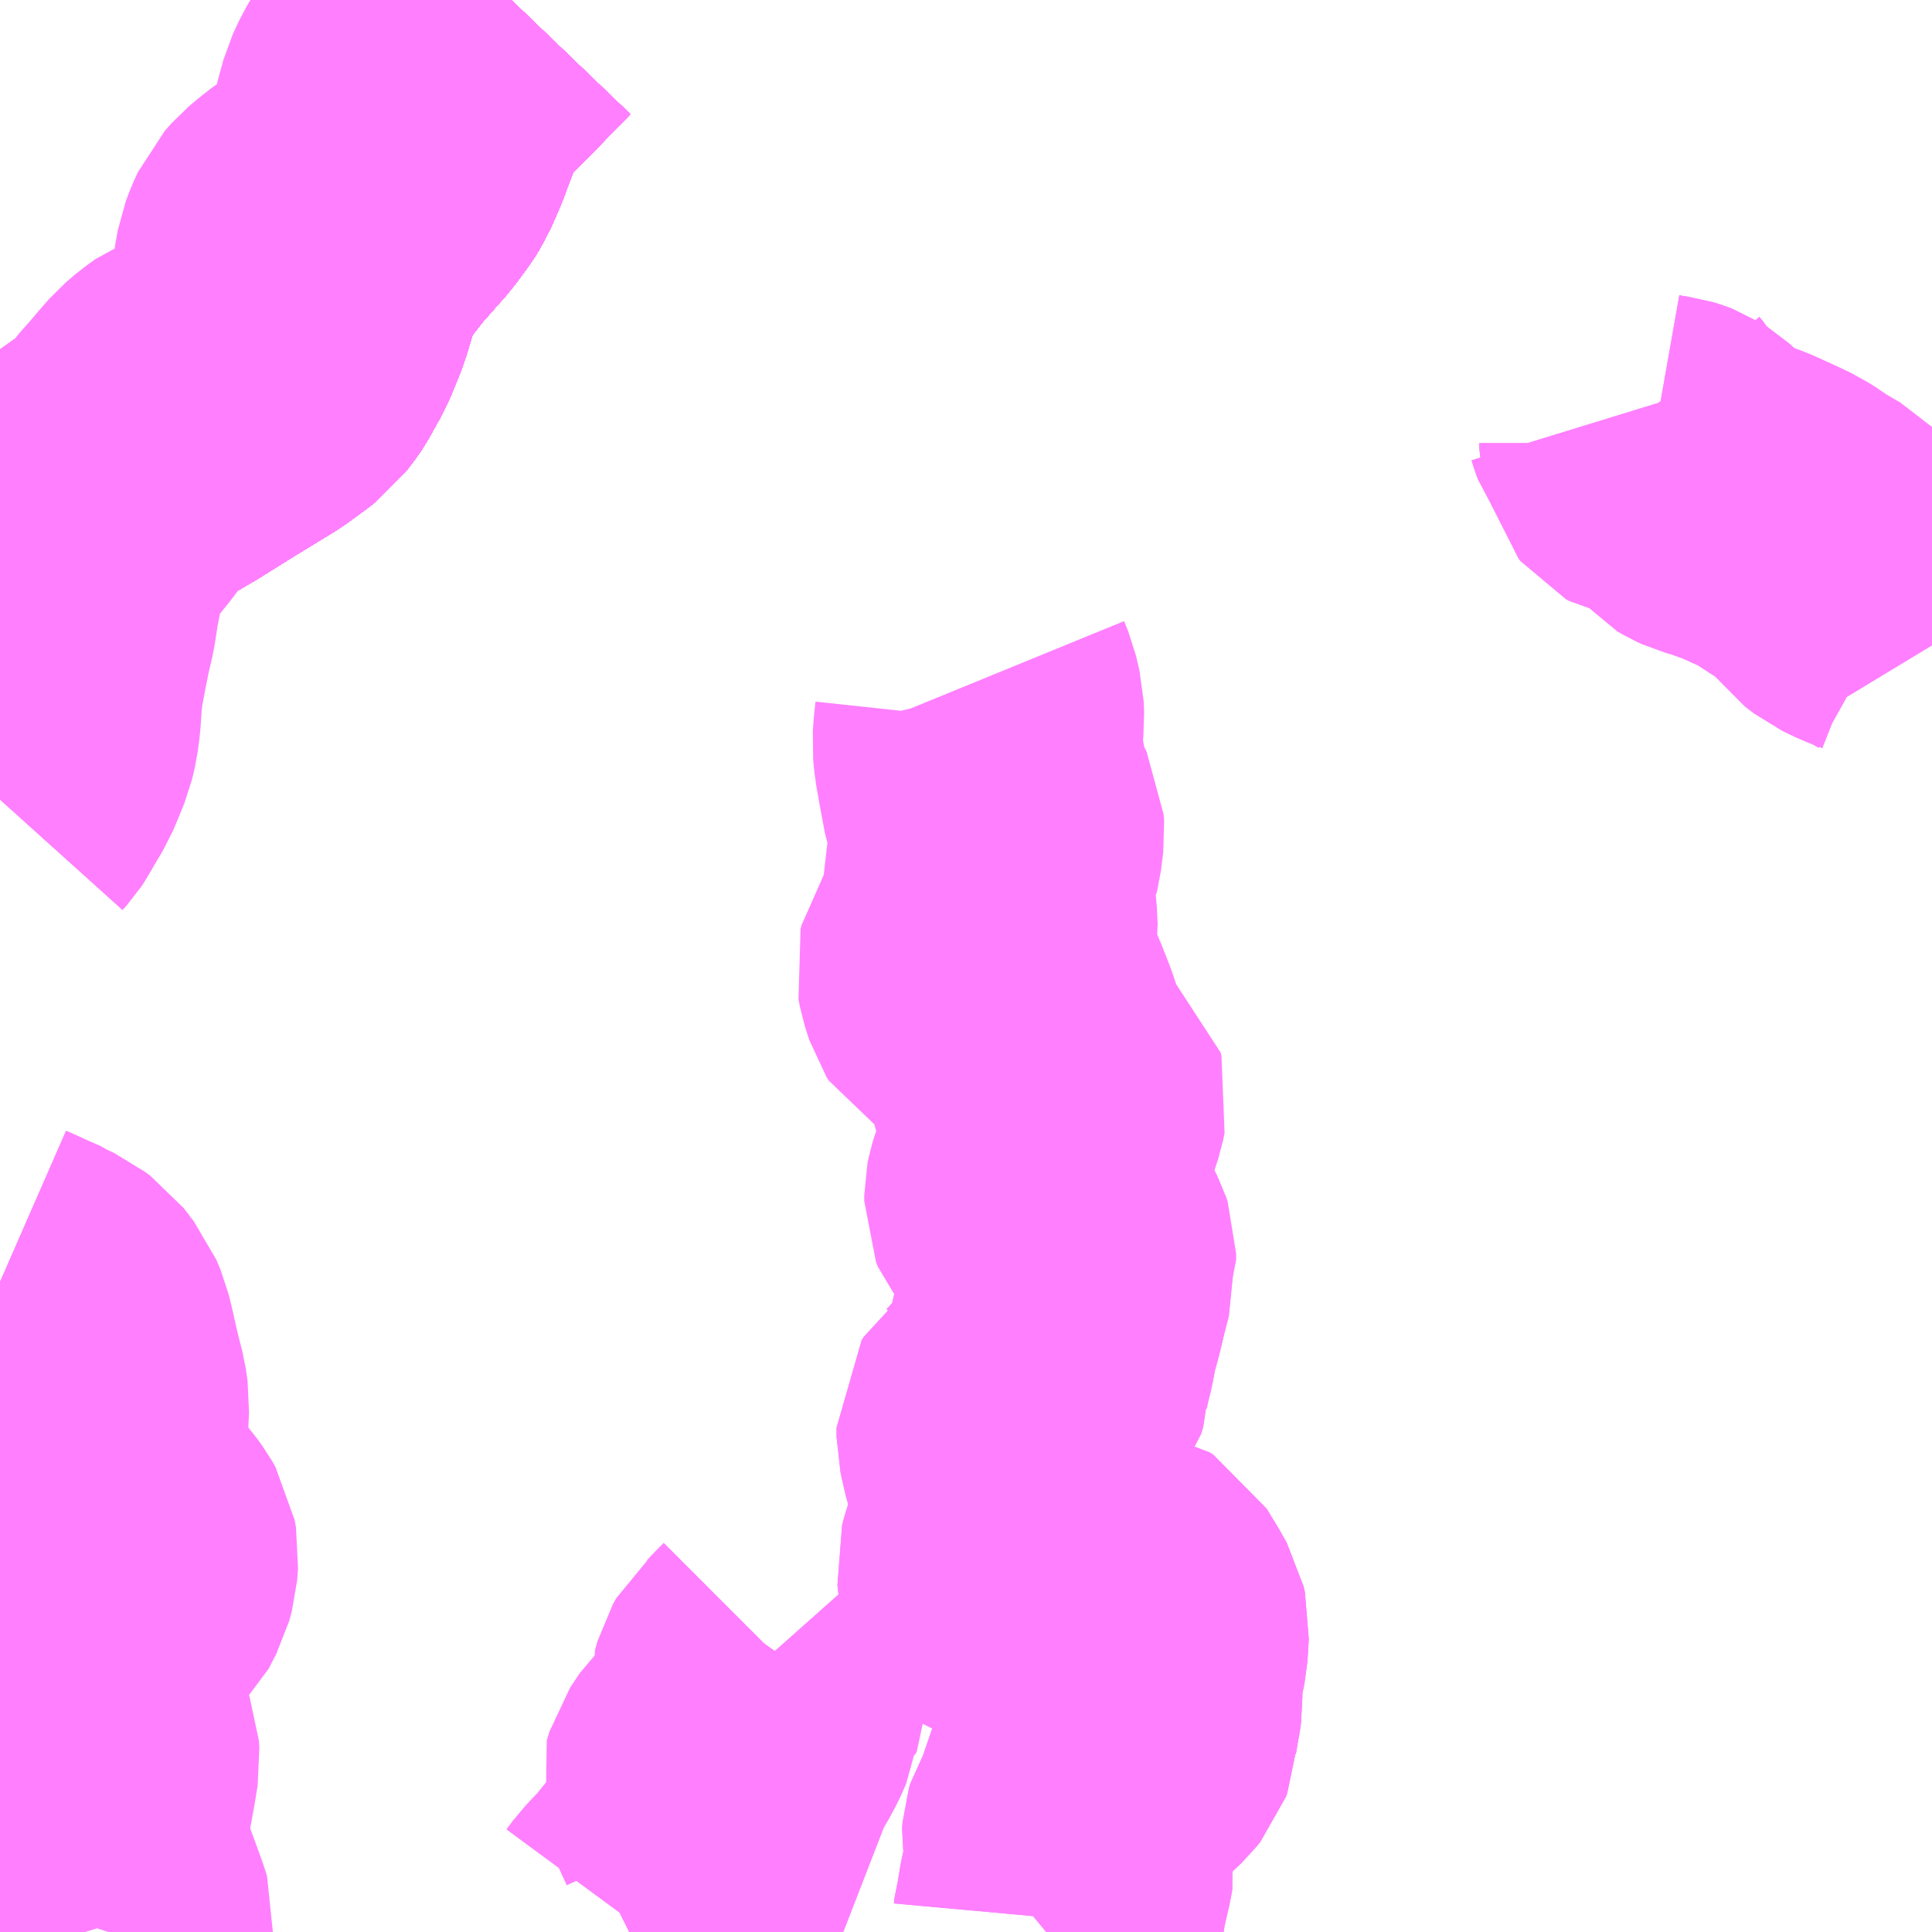 <?xml version="1.0" encoding="UTF-8"?>
<svg  xmlns="http://www.w3.org/2000/svg" xmlns:xlink="http://www.w3.org/1999/xlink" xmlns:go="http://purl.org/svgmap/profile" property="N07_001,N07_002,N07_003,N07_004,N07_005,N07_006,N07_007" viewBox="13122.07 -3414.551 4.395 4.395" go:dataArea="13122.0703125 -3414.55078125 4.39453125 4.39453125" >
<globalCoordinateSystem srsName="http://purl.org/crs/84" transform="matrix(100.0,0.0,0.0,-100.0,0.0,0.0)" />
<defs>
 <g id="p0" >
  <circle cx="0.0" cy="0.0" r="3" stroke="green" stroke-width="0.75" vector-effect="non-scaling-stroke" />
 </g>
</defs>
<g fill="none" fill-rule="evenodd" stroke="#FF00FF" stroke-width="0.75" opacity="0.5" vector-effect="non-scaling-stroke" stroke-linejoin="bevel" >
<path content="1,JR九州バス（株）,福岡・小倉～広島・福山（広福ライナー）,3.0,3.0,3.0," xlink:title="1" d="M13123.233,-3414.551L13123.209,-3414.526L13123.209,-3414.526L13123.161,-3414.477L13123.104,-3414.42L13123.084,-3414.399L13123.06,-3414.365L13123.035,-3414.322L13123.011,-3414.26L13123,-3414.23L13122.979,-3414.182L13122.969,-3414.166L13122.941,-3414.128L13122.88,-3414.059L13122.84,-3414.008L13122.82,-3413.979L13122.808,-3413.96L13122.791,-3413.915L13122.771,-3413.848L13122.747,-3413.789L13122.718,-3413.737L13122.714,-3413.731L13122.695,-3413.706L13122.674,-3413.69L13122.637,-3413.663L13122.542,-3413.605L13122.462,-3413.555L13122.353,-3413.491L13122.292,-3413.455L13122.257,-3413.425L13122.22,-3413.384L13122.201,-3413.357L13122.185,-3413.328L13122.169,-3413.28L13122.154,-3413.224L13122.139,-3413.158L13122.13,-3413.095L13122.122,-3413.045L13122.12,-3413.029L13122.114,-3412.981L13122.103,-3412.932L13122.081,-3412.874L13122.07,-3412.855"/>
<path content="1,JR九州バス（株）,福岡・小倉～神戸・大阪（山陽道昼特急博多号）,1.0,1.0,1.0," xlink:title="1" d="M13123.233,-3414.551L13123.209,-3414.526L13123.209,-3414.526L13123.161,-3414.477L13123.104,-3414.42L13123.084,-3414.399L13123.06,-3414.365L13123.035,-3414.322L13123.011,-3414.26L13123,-3414.23L13122.979,-3414.182L13122.969,-3414.166L13122.941,-3414.128L13122.88,-3414.059L13122.84,-3414.008L13122.82,-3413.979L13122.808,-3413.96L13122.791,-3413.915L13122.771,-3413.848L13122.747,-3413.789L13122.718,-3413.737L13122.714,-3413.731L13122.695,-3413.706L13122.674,-3413.69L13122.637,-3413.663L13122.542,-3413.605L13122.462,-3413.555L13122.353,-3413.491L13122.292,-3413.455L13122.257,-3413.425L13122.22,-3413.384L13122.201,-3413.357L13122.185,-3413.328L13122.169,-3413.28L13122.154,-3413.224L13122.139,-3413.158L13122.13,-3413.095L13122.122,-3413.045L13122.12,-3413.029L13122.114,-3412.981L13122.103,-3412.932L13122.081,-3412.874L13122.07,-3412.855"/>
<path content="1,JR九州バス（株）,福岡～防府・徳山・下松・光（福岡・周南ライナー）,1.0,1.0,1.0," xlink:title="1" d="M13123.233,-3414.551L13123.209,-3414.526L13123.209,-3414.526L13123.161,-3414.477L13123.104,-3414.42L13123.084,-3414.399L13123.06,-3414.365L13123.035,-3414.322L13123.011,-3414.26L13123,-3414.23L13122.979,-3414.182L13122.969,-3414.166L13122.941,-3414.128L13122.88,-3414.059L13122.84,-3414.008L13122.82,-3413.979L13122.808,-3413.96L13122.791,-3413.915L13122.771,-3413.848L13122.747,-3413.789L13122.718,-3413.737L13122.714,-3413.731L13122.695,-3413.706L13122.674,-3413.69L13122.637,-3413.663L13122.542,-3413.605L13122.462,-3413.555L13122.353,-3413.491L13122.292,-3413.455L13122.257,-3413.425L13122.22,-3413.384L13122.201,-3413.357L13122.185,-3413.328L13122.169,-3413.28L13122.154,-3413.224L13122.139,-3413.158L13122.13,-3413.095L13122.122,-3413.045L13122.12,-3413.029L13122.114,-3412.981L13122.103,-3412.932L13122.081,-3412.874L13122.07,-3412.855"/>
<path content="1,サンデン交通（株）,下関～大阪,1.0,1.0,1.0," xlink:title="1" d="M13123.233,-3414.551L13123.209,-3414.526L13123.209,-3414.526L13123.161,-3414.477L13123.104,-3414.42L13123.084,-3414.399L13123.06,-3414.365L13123.035,-3414.322L13123.011,-3414.26L13123,-3414.23L13122.979,-3414.182L13122.969,-3414.166L13122.941,-3414.128L13122.88,-3414.059L13122.84,-3414.008L13122.82,-3413.979L13122.808,-3413.96L13122.791,-3413.915L13122.771,-3413.848L13122.747,-3413.789L13122.718,-3413.737L13122.714,-3413.731L13122.695,-3413.706L13122.674,-3413.69L13122.637,-3413.663L13122.542,-3413.605L13122.462,-3413.555L13122.353,-3413.491L13122.292,-3413.455L13122.257,-3413.425L13122.22,-3413.384L13122.201,-3413.357L13122.185,-3413.328L13122.169,-3413.28L13122.154,-3413.224L13122.139,-3413.158L13122.13,-3413.095L13122.122,-3413.045L13122.12,-3413.029L13122.114,-3412.981L13122.103,-3412.932L13122.081,-3412.874L13122.07,-3412.855"/>
<path content="1,サンデン交通（株）,下関～山口線,4.0,4.0,4.0," xlink:title="1" d="M13123.233,-3414.551L13123.209,-3414.526L13123.209,-3414.526L13123.161,-3414.477L13123.104,-3414.42L13123.084,-3414.399L13123.06,-3414.365L13123.035,-3414.322L13123.011,-3414.26L13123,-3414.23L13122.979,-3414.182L13122.969,-3414.166L13122.941,-3414.128L13122.88,-3414.059L13122.84,-3414.008L13122.82,-3413.979L13122.808,-3413.96L13122.791,-3413.915L13122.771,-3413.848L13122.747,-3413.789L13122.718,-3413.737L13122.714,-3413.731L13122.695,-3413.706L13122.674,-3413.69L13122.637,-3413.663L13122.542,-3413.605L13122.462,-3413.555L13122.353,-3413.491L13122.292,-3413.455L13122.257,-3413.425L13122.22,-3413.384L13122.201,-3413.357L13122.185,-3413.328L13122.169,-3413.28L13122.154,-3413.224L13122.139,-3413.158L13122.13,-3413.095L13122.122,-3413.045L13122.12,-3413.029L13122.114,-3412.981L13122.103,-3412.932L13122.081,-3412.874L13122.07,-3412.855"/>
<path content="1,一畑バス（株）,福岡～出雲・松江線,1.0,1.0,1.0," xlink:title="1" d="M13123.233,-3414.551L13123.209,-3414.526L13123.209,-3414.526L13123.161,-3414.477L13123.104,-3414.42L13123.084,-3414.399L13123.06,-3414.365L13123.035,-3414.322L13123.011,-3414.26L13123,-3414.23L13122.979,-3414.182L13122.969,-3414.166L13122.941,-3414.128L13122.88,-3414.059L13122.84,-3414.008L13122.82,-3413.979L13122.808,-3413.96L13122.791,-3413.915L13122.771,-3413.848L13122.747,-3413.789L13122.718,-3413.737L13122.714,-3413.731L13122.695,-3413.706L13122.674,-3413.69L13122.637,-3413.663L13122.542,-3413.605L13122.462,-3413.555L13122.353,-3413.491L13122.292,-3413.455L13122.257,-3413.425L13122.22,-3413.384L13122.201,-3413.357L13122.185,-3413.328L13122.169,-3413.28L13122.154,-3413.224L13122.139,-3413.158L13122.13,-3413.095L13122.122,-3413.045L13122.12,-3413.029L13122.114,-3412.981L13122.103,-3412.932L13122.081,-3412.874L13122.07,-3412.855"/>
<path content="1,三重交通（株）,鳥羽～福岡,1.0,1.0,1.0," xlink:title="1" d="M13122.07,-3412.855L13122.081,-3412.874L13122.103,-3412.932L13122.114,-3412.981L13122.12,-3413.029L13122.122,-3413.045L13122.13,-3413.095L13122.139,-3413.158L13122.154,-3413.224L13122.169,-3413.28L13122.185,-3413.328L13122.201,-3413.357L13122.22,-3413.384L13122.257,-3413.425L13122.292,-3413.455L13122.353,-3413.491L13122.462,-3413.555L13122.542,-3413.605L13122.637,-3413.663L13122.674,-3413.69L13122.695,-3413.706L13122.714,-3413.731L13122.718,-3413.737L13122.747,-3413.789L13122.771,-3413.848L13122.791,-3413.915L13122.808,-3413.96L13122.82,-3413.979L13122.84,-3414.008L13122.88,-3414.059L13122.941,-3414.128L13122.969,-3414.166L13122.979,-3414.182L13123,-3414.23L13123.011,-3414.26L13123.035,-3414.322L13123.06,-3414.365L13123.084,-3414.399L13123.104,-3414.42L13123.161,-3414.477L13123.209,-3414.526L13123.209,-3414.526L13123.233,-3414.551"/>
<path content="1,下津井電鉄（株）,岡山～福岡線,1.0,1.0,1.0," xlink:title="1" d="M13123.233,-3414.551L13123.209,-3414.526L13123.209,-3414.526L13123.161,-3414.477L13123.104,-3414.42L13123.084,-3414.399L13123.06,-3414.365L13123.035,-3414.322L13123.011,-3414.26L13123,-3414.23L13122.979,-3414.182L13122.969,-3414.166L13122.941,-3414.128L13122.88,-3414.059L13122.84,-3414.008L13122.82,-3413.979L13122.808,-3413.96L13122.791,-3413.915L13122.771,-3413.848L13122.747,-3413.789L13122.718,-3413.737L13122.714,-3413.731L13122.695,-3413.706L13122.674,-3413.69L13122.637,-3413.663L13122.542,-3413.605L13122.462,-3413.555L13122.353,-3413.491L13122.292,-3413.455L13122.257,-3413.425L13122.22,-3413.384L13122.201,-3413.357L13122.185,-3413.328L13122.169,-3413.28L13122.154,-3413.224L13122.139,-3413.158L13122.13,-3413.095L13122.122,-3413.045L13122.12,-3413.029L13122.114,-3412.981L13122.103,-3412.932L13122.081,-3412.874L13122.07,-3412.855"/>
<path content="1,両備ホールディングス（株）,ペガサス　倉敷・岡山～小倉・福岡線,1.0,1.0,1.0," xlink:title="1" d="M13123.233,-3414.551L13123.209,-3414.526L13123.209,-3414.526L13123.161,-3414.477L13123.104,-3414.42L13123.084,-3414.399L13123.06,-3414.365L13123.035,-3414.322L13123.011,-3414.26L13123,-3414.23L13122.979,-3414.182L13122.969,-3414.166L13122.941,-3414.128L13122.88,-3414.059L13122.84,-3414.008L13122.82,-3413.979L13122.808,-3413.96L13122.791,-3413.915L13122.771,-3413.848L13122.747,-3413.789L13122.718,-3413.737L13122.714,-3413.731L13122.695,-3413.706L13122.674,-3413.69L13122.637,-3413.663L13122.542,-3413.605L13122.462,-3413.555L13122.353,-3413.491L13122.292,-3413.455L13122.257,-3413.425L13122.22,-3413.384L13122.201,-3413.357L13122.185,-3413.328L13122.169,-3413.28L13122.154,-3413.224L13122.139,-3413.158L13122.13,-3413.095L13122.122,-3413.045L13122.12,-3413.029L13122.114,-3412.981L13122.103,-3412.932L13122.081,-3412.874L13122.07,-3412.855"/>
<path content="1,中国JRバス（株）,福山・広島～福岡　広福ライナー,10.0,10.0,10.0," xlink:title="1" d="M13123.233,-3414.551L13123.209,-3414.526L13123.209,-3414.526L13123.161,-3414.477L13123.104,-3414.42L13123.084,-3414.399L13123.06,-3414.365L13123.035,-3414.322L13123.011,-3414.26L13123,-3414.23L13122.979,-3414.182L13122.969,-3414.166L13122.941,-3414.128L13122.88,-3414.059L13122.84,-3414.008L13122.82,-3413.979L13122.808,-3413.96L13122.791,-3413.915L13122.771,-3413.848L13122.747,-3413.789L13122.718,-3413.737L13122.714,-3413.731L13122.695,-3413.706L13122.674,-3413.69L13122.637,-3413.663L13122.542,-3413.605L13122.462,-3413.555L13122.353,-3413.491L13122.292,-3413.455L13122.257,-3413.425L13122.22,-3413.384L13122.201,-3413.357L13122.185,-3413.328L13122.169,-3413.28L13122.154,-3413.224L13122.139,-3413.158L13122.13,-3413.095L13122.122,-3413.045L13122.12,-3413.029L13122.114,-3412.981L13122.103,-3412.932L13122.081,-3412.874L13122.07,-3412.855"/>
<path content="1,九州産交バス（株）,熊本⇔名古屋,1.0,1.0,1.0," xlink:title="1" d="M13123.233,-3414.551L13123.209,-3414.526L13123.209,-3414.526L13123.161,-3414.477L13123.104,-3414.42L13123.084,-3414.399L13123.06,-3414.365L13123.035,-3414.322L13123.011,-3414.26L13123,-3414.23L13122.979,-3414.182L13122.969,-3414.166L13122.941,-3414.128L13122.88,-3414.059L13122.84,-3414.008L13122.82,-3413.979L13122.808,-3413.96L13122.791,-3413.915L13122.771,-3413.848L13122.747,-3413.789L13122.718,-3413.737L13122.714,-3413.731L13122.695,-3413.706L13122.674,-3413.69L13122.637,-3413.663L13122.542,-3413.605L13122.462,-3413.555L13122.353,-3413.491L13122.292,-3413.455L13122.257,-3413.425L13122.22,-3413.384L13122.201,-3413.357L13122.185,-3413.328L13122.169,-3413.28L13122.154,-3413.224L13122.139,-3413.158L13122.13,-3413.095L13122.122,-3413.045L13122.12,-3413.029L13122.114,-3412.981L13122.103,-3412.932L13122.081,-3412.874L13122.07,-3412.855"/>
<path content="1,九州産交バス（株）,熊本⇔大阪・京都,1.0,1.0,1.0," xlink:title="1" d="M13123.233,-3414.551L13123.209,-3414.526L13123.209,-3414.526L13123.161,-3414.477L13123.104,-3414.42L13123.084,-3414.399L13123.06,-3414.365L13123.035,-3414.322L13123.011,-3414.26L13123,-3414.23L13122.979,-3414.182L13122.969,-3414.166L13122.941,-3414.128L13122.88,-3414.059L13122.84,-3414.008L13122.82,-3413.979L13122.808,-3413.96L13122.791,-3413.915L13122.771,-3413.848L13122.747,-3413.789L13122.718,-3413.737L13122.714,-3413.731L13122.695,-3413.706L13122.674,-3413.69L13122.637,-3413.663L13122.542,-3413.605L13122.462,-3413.555L13122.353,-3413.491L13122.292,-3413.455L13122.257,-3413.425L13122.22,-3413.384L13122.201,-3413.357L13122.185,-3413.328L13122.169,-3413.28L13122.154,-3413.224L13122.139,-3413.158L13122.13,-3413.095L13122.122,-3413.045L13122.12,-3413.029L13122.114,-3412.981L13122.103,-3412.932L13122.081,-3412.874L13122.07,-3412.855"/>
<path content="1,九州産交バス（株）,鹿児島・熊本～神戸・尼崎（トワイライト号）,1.0,1.0,1.0," xlink:title="1" d="M13123.233,-3414.551L13123.209,-3414.526L13123.209,-3414.526L13123.161,-3414.477L13123.104,-3414.42L13123.084,-3414.399L13123.06,-3414.365L13123.035,-3414.322L13123.011,-3414.26L13123,-3414.23L13122.979,-3414.182L13122.969,-3414.166L13122.941,-3414.128L13122.88,-3414.059L13122.84,-3414.008L13122.82,-3413.979L13122.808,-3413.96L13122.791,-3413.915L13122.771,-3413.848L13122.747,-3413.789L13122.718,-3413.737L13122.714,-3413.731L13122.695,-3413.706L13122.674,-3413.69L13122.637,-3413.663L13122.542,-3413.605L13122.462,-3413.555L13122.353,-3413.491L13122.292,-3413.455L13122.257,-3413.425L13122.22,-3413.384L13122.201,-3413.357L13122.185,-3413.328L13122.169,-3413.28L13122.154,-3413.224L13122.139,-3413.158L13122.13,-3413.095L13122.122,-3413.045L13122.12,-3413.029L13122.114,-3412.981L13122.103,-3412.932L13122.081,-3412.874L13122.07,-3412.855"/>
<path content="1,亀の井バス（株）,大分⇔名古屋,1.0,1.0,1.0," xlink:title="1" d="M13122.07,-3412.855L13122.081,-3412.874L13122.103,-3412.932L13122.114,-3412.981L13122.12,-3413.029L13122.122,-3413.045L13122.13,-3413.095L13122.139,-3413.158L13122.154,-3413.224L13122.169,-3413.28L13122.185,-3413.328L13122.201,-3413.357L13122.22,-3413.384L13122.257,-3413.425L13122.292,-3413.455L13122.353,-3413.491L13122.462,-3413.555L13122.542,-3413.605L13122.637,-3413.663L13122.674,-3413.69L13122.695,-3413.706L13122.714,-3413.731L13122.718,-3413.737L13122.747,-3413.789L13122.771,-3413.848L13122.791,-3413.915L13122.808,-3413.96L13122.82,-3413.979L13122.84,-3414.008L13122.88,-3414.059L13122.941,-3414.128L13122.969,-3414.166L13122.979,-3414.182L13123,-3414.23L13123.011,-3414.26L13123.035,-3414.322L13123.06,-3414.365L13123.084,-3414.399L13123.104,-3414.42L13123.161,-3414.477L13123.209,-3414.526L13123.209,-3414.526L13123.233,-3414.551"/>
<path content="1,京阪バス（株）,京都・大阪⇔小倉・福岡,1.0,1.0,1.0," xlink:title="1" d="M13122.07,-3412.855L13122.081,-3412.874L13122.103,-3412.932L13122.114,-3412.981L13122.12,-3413.029L13122.122,-3413.045L13122.13,-3413.095L13122.139,-3413.158L13122.154,-3413.224L13122.169,-3413.28L13122.185,-3413.328L13122.201,-3413.357L13122.22,-3413.384L13122.257,-3413.425L13122.292,-3413.455L13122.353,-3413.491L13122.462,-3413.555L13122.542,-3413.605L13122.637,-3413.663L13122.674,-3413.69L13122.695,-3413.706L13122.714,-3413.731L13122.718,-3413.737L13122.747,-3413.789L13122.771,-3413.848L13122.791,-3413.915L13122.808,-3413.96L13122.82,-3413.979L13122.84,-3414.008L13122.88,-3414.059L13122.941,-3414.128L13122.969,-3414.166L13122.979,-3414.182L13123,-3414.23L13123.011,-3414.26L13123.035,-3414.322L13123.06,-3414.365L13123.084,-3414.399L13123.104,-3414.42L13123.161,-3414.477L13123.209,-3414.526L13123.209,-3414.526L13123.233,-3414.551"/>
<path content="1,伊予鉄道（株）,道後エクスプレスふくおか号　松山⇔福岡,1.0,1.0,1.0," xlink:title="1" d="M13122.07,-3412.855L13122.081,-3412.874L13122.103,-3412.932L13122.114,-3412.981L13122.12,-3413.029L13122.122,-3413.045L13122.13,-3413.095L13122.139,-3413.158L13122.154,-3413.224L13122.169,-3413.28L13122.185,-3413.328L13122.201,-3413.357L13122.22,-3413.384L13122.257,-3413.425L13122.292,-3413.455L13122.353,-3413.491L13122.462,-3413.555L13122.542,-3413.605L13122.637,-3413.663L13122.674,-3413.69L13122.695,-3413.706L13122.714,-3413.731L13122.718,-3413.737L13122.747,-3413.789L13122.771,-3413.848L13122.791,-3413.915L13122.808,-3413.96L13122.82,-3413.979L13122.84,-3414.008L13122.88,-3414.059L13122.941,-3414.128L13122.969,-3414.166L13122.979,-3414.182L13123,-3414.23L13123.011,-3414.26L13123.035,-3414.322L13123.06,-3414.365L13123.084,-3414.399L13123.104,-3414.42L13123.161,-3414.477L13123.209,-3414.526L13123.209,-3414.526L13123.233,-3414.551"/>
<path content="1,南国交通（株）,鹿児島～大阪,1.0,1.0,1.0," xlink:title="1" d="M13122.07,-3412.855L13122.081,-3412.874L13122.103,-3412.932L13122.114,-3412.981L13122.12,-3413.029L13122.122,-3413.045L13122.13,-3413.095L13122.139,-3413.158L13122.154,-3413.224L13122.169,-3413.28L13122.185,-3413.328L13122.201,-3413.357L13122.22,-3413.384L13122.257,-3413.425L13122.292,-3413.455L13122.353,-3413.491L13122.462,-3413.555L13122.542,-3413.605L13122.637,-3413.663L13122.674,-3413.69L13122.695,-3413.706L13122.714,-3413.731L13122.718,-3413.737L13122.747,-3413.789L13122.771,-3413.848L13122.791,-3413.915L13122.808,-3413.96L13122.82,-3413.979L13122.84,-3414.008L13122.88,-3414.059L13122.941,-3414.128L13122.969,-3414.166L13122.979,-3414.182L13123,-3414.23L13123.011,-3414.26L13123.035,-3414.322L13123.06,-3414.365L13123.084,-3414.399L13123.104,-3414.42L13123.161,-3414.477L13123.209,-3414.526L13123.209,-3414.526L13123.233,-3414.551"/>
<path content="1,南海バス（株）,堺・大阪（なんば）・神戸（三宮）⇔佐世保・ハウステンボス,1.0,1.0,1.0," xlink:title="1" d="M13123.233,-3414.551L13123.209,-3414.526L13123.209,-3414.526L13123.161,-3414.477L13123.104,-3414.42L13123.084,-3414.399L13123.06,-3414.365L13123.035,-3414.322L13123.011,-3414.26L13123,-3414.23L13122.979,-3414.182L13122.969,-3414.166L13122.941,-3414.128L13122.88,-3414.059L13122.84,-3414.008L13122.82,-3413.979L13122.808,-3413.96L13122.791,-3413.915L13122.771,-3413.848L13122.747,-3413.789L13122.718,-3413.737L13122.714,-3413.731L13122.695,-3413.706L13122.674,-3413.69L13122.637,-3413.663L13122.542,-3413.605L13122.462,-3413.555L13122.353,-3413.491L13122.292,-3413.455L13122.257,-3413.425L13122.22,-3413.384L13122.201,-3413.357L13122.185,-3413.328L13122.169,-3413.28L13122.154,-3413.224L13122.139,-3413.158L13122.13,-3413.095L13122.122,-3413.045L13122.12,-3413.029L13122.114,-3412.981L13122.103,-3412.932L13122.081,-3412.874L13122.07,-3412.855"/>
<path content="1,名鉄バス（株）,名古屋～熊本,1.0,1.0,1.0," xlink:title="1" d="M13123.233,-3414.551L13123.209,-3414.526L13123.209,-3414.526L13123.161,-3414.477L13123.104,-3414.42L13123.084,-3414.399L13123.06,-3414.365L13123.035,-3414.322L13123.011,-3414.26L13123,-3414.23L13122.979,-3414.182L13122.969,-3414.166L13122.941,-3414.128L13122.88,-3414.059L13122.84,-3414.008L13122.82,-3413.979L13122.808,-3413.96L13122.791,-3413.915L13122.771,-3413.848L13122.747,-3413.789L13122.718,-3413.737L13122.714,-3413.731L13122.695,-3413.706L13122.674,-3413.69L13122.637,-3413.663L13122.542,-3413.605L13122.462,-3413.555L13122.353,-3413.491L13122.292,-3413.455L13122.257,-3413.425L13122.22,-3413.384L13122.201,-3413.357L13122.185,-3413.328L13122.169,-3413.28L13122.154,-3413.224L13122.139,-3413.158L13122.13,-3413.095L13122.122,-3413.045L13122.12,-3413.029L13122.114,-3412.981L13122.103,-3412.932L13122.081,-3412.874L13122.07,-3412.855"/>
<path content="1,名鉄バス（株）,名古屋～福岡,1.0,1.0,1.0," xlink:title="1" d="M13122.07,-3412.855L13122.081,-3412.874L13122.103,-3412.932L13122.114,-3412.981L13122.12,-3413.029L13122.122,-3413.045L13122.13,-3413.095L13122.139,-3413.158L13122.154,-3413.224L13122.169,-3413.28L13122.185,-3413.328L13122.201,-3413.357L13122.22,-3413.384L13122.257,-3413.425L13122.292,-3413.455L13122.353,-3413.491L13122.462,-3413.555L13122.542,-3413.605L13122.637,-3413.663L13122.674,-3413.69L13122.695,-3413.706L13122.714,-3413.731L13122.718,-3413.737L13122.747,-3413.789L13122.771,-3413.848L13122.791,-3413.915L13122.808,-3413.96L13122.82,-3413.979L13122.84,-3414.008L13122.88,-3414.059L13122.941,-3414.128L13122.969,-3414.166L13122.979,-3414.182L13123,-3414.23L13123.011,-3414.26L13123.035,-3414.322L13123.06,-3414.365L13123.084,-3414.399L13123.104,-3414.42L13123.161,-3414.477L13123.209,-3414.526L13123.209,-3414.526L13123.233,-3414.551"/>
<path content="1,名鉄バス（株）,名古屋～長崎,1.0,1.0,1.0," xlink:title="1" d="M13123.233,-3414.551L13123.209,-3414.526L13123.209,-3414.526L13123.161,-3414.477L13123.104,-3414.42L13123.084,-3414.399L13123.06,-3414.365L13123.035,-3414.322L13123.011,-3414.26L13123,-3414.23L13122.979,-3414.182L13122.969,-3414.166L13122.941,-3414.128L13122.88,-3414.059L13122.84,-3414.008L13122.82,-3413.979L13122.808,-3413.96L13122.791,-3413.915L13122.771,-3413.848L13122.747,-3413.789L13122.718,-3413.737L13122.714,-3413.731L13122.695,-3413.706L13122.674,-3413.69L13122.637,-3413.663L13122.542,-3413.605L13122.462,-3413.555L13122.353,-3413.491L13122.292,-3413.455L13122.257,-3413.425L13122.22,-3413.384L13122.201,-3413.357L13122.185,-3413.328L13122.169,-3413.28L13122.154,-3413.224L13122.139,-3413.158L13122.13,-3413.095L13122.122,-3413.045L13122.12,-3413.029L13122.114,-3412.981L13122.103,-3412.932L13122.081,-3412.874L13122.07,-3412.855"/>
<path content="1,四国高速バス（株）,さぬきエクスプレス福岡　高松・善通寺⇔福岡,1.0,1.0,1.0," xlink:title="1" d="M13122.07,-3412.855L13122.081,-3412.874L13122.103,-3412.932L13122.114,-3412.981L13122.12,-3413.029L13122.122,-3413.045L13122.13,-3413.095L13122.139,-3413.158L13122.154,-3413.224L13122.169,-3413.28L13122.185,-3413.328L13122.201,-3413.357L13122.22,-3413.384L13122.257,-3413.425L13122.292,-3413.455L13122.353,-3413.491L13122.462,-3413.555L13122.542,-3413.605L13122.637,-3413.663L13122.674,-3413.69L13122.695,-3413.706L13122.714,-3413.731L13122.718,-3413.737L13122.747,-3413.789L13122.771,-3413.848L13122.791,-3413.915L13122.808,-3413.96L13122.82,-3413.979L13122.84,-3414.008L13122.88,-3414.059L13122.941,-3414.128L13122.969,-3414.166L13122.979,-3414.182L13123,-3414.23L13123.011,-3414.26L13123.035,-3414.322L13123.06,-3414.365L13123.084,-3414.399L13123.104,-3414.42L13123.161,-3414.477L13123.209,-3414.526L13123.209,-3414.526L13123.233,-3414.551"/>
<path content="1,土佐電気鉄道（株）,はりまや号　高知⇔福岡線,1.0,1.0,1.0," xlink:title="1" d="M13122.07,-3412.855L13122.081,-3412.874L13122.103,-3412.932L13122.114,-3412.981L13122.12,-3413.029L13122.122,-3413.045L13122.13,-3413.095L13122.139,-3413.158L13122.154,-3413.224L13122.169,-3413.28L13122.185,-3413.328L13122.201,-3413.357L13122.22,-3413.384L13122.257,-3413.425L13122.292,-3413.455L13122.353,-3413.491L13122.462,-3413.555L13122.542,-3413.605L13122.637,-3413.663L13122.674,-3413.69L13122.695,-3413.706L13122.714,-3413.731L13122.718,-3413.737L13122.747,-3413.789L13122.771,-3413.848L13122.791,-3413.915L13122.808,-3413.96L13122.82,-3413.979L13122.84,-3414.008L13122.88,-3414.059L13122.941,-3414.128L13122.969,-3414.166L13122.979,-3414.182L13123,-3414.23L13123.011,-3414.26L13123.035,-3414.322L13123.06,-3414.365L13123.084,-3414.399L13123.104,-3414.42L13123.161,-3414.477L13123.209,-3414.526L13123.209,-3414.526L13123.233,-3414.551"/>
<path content="1,大分バス（株）,大分⇔名古屋,1.0,1.0,1.0," xlink:title="1" d="M13122.07,-3412.855L13122.081,-3412.874L13122.103,-3412.932L13122.114,-3412.981L13122.12,-3413.029L13122.122,-3413.045L13122.13,-3413.095L13122.139,-3413.158L13122.154,-3413.224L13122.169,-3413.28L13122.185,-3413.328L13122.201,-3413.357L13122.22,-3413.384L13122.257,-3413.425L13122.292,-3413.455L13122.353,-3413.491L13122.462,-3413.555L13122.542,-3413.605L13122.637,-3413.663L13122.674,-3413.69L13122.695,-3413.706L13122.714,-3413.731L13122.718,-3413.737L13122.747,-3413.789L13122.771,-3413.848L13122.791,-3413.915L13122.808,-3413.96L13122.82,-3413.979L13122.84,-3414.008L13122.88,-3414.059L13122.941,-3414.128L13122.969,-3414.166L13122.979,-3414.182L13123,-3414.23L13123.011,-3414.26L13123.035,-3414.322L13123.06,-3414.365L13123.084,-3414.399L13123.104,-3414.42L13123.161,-3414.477L13123.209,-3414.526L13123.209,-3414.526L13123.233,-3414.551"/>
<path content="1,大分交通（株）,大分⇔名古屋,1.0,1.0,1.0," xlink:title="1" d="M13122.07,-3412.855L13122.081,-3412.874L13122.103,-3412.932L13122.114,-3412.981L13122.12,-3413.029L13122.122,-3413.045L13122.13,-3413.095L13122.139,-3413.158L13122.154,-3413.224L13122.169,-3413.28L13122.185,-3413.328L13122.201,-3413.357L13122.22,-3413.384L13122.257,-3413.425L13122.292,-3413.455L13122.353,-3413.491L13122.462,-3413.555L13122.542,-3413.605L13122.637,-3413.663L13122.674,-3413.69L13122.695,-3413.706L13122.714,-3413.731L13122.718,-3413.737L13122.747,-3413.789L13122.771,-3413.848L13122.791,-3413.915L13122.808,-3413.96L13122.82,-3413.979L13122.84,-3414.008L13122.88,-3414.059L13122.941,-3414.128L13122.969,-3414.166L13122.979,-3414.182L13123,-3414.23L13123.011,-3414.26L13123.035,-3414.322L13123.06,-3414.365L13123.084,-3414.399L13123.104,-3414.42L13123.161,-3414.477L13123.209,-3414.526L13123.209,-3414.526L13123.233,-3414.551"/>
<path content="1,広交観光（株）,広福ライナー　広島⇔福岡,9.0,9.0,9.0," xlink:title="1" d="M13123.233,-3414.551L13123.209,-3414.526L13123.209,-3414.526L13123.161,-3414.477L13123.104,-3414.42L13123.084,-3414.399L13123.06,-3414.365L13123.035,-3414.322L13123.011,-3414.26L13123,-3414.23L13122.979,-3414.182L13122.969,-3414.166L13122.941,-3414.128L13122.88,-3414.059L13122.84,-3414.008L13122.82,-3413.979L13122.808,-3413.96L13122.791,-3413.915L13122.771,-3413.848L13122.747,-3413.789L13122.718,-3413.737L13122.714,-3413.731L13122.695,-3413.706L13122.674,-3413.69L13122.637,-3413.663L13122.542,-3413.605L13122.462,-3413.555L13122.353,-3413.491L13122.292,-3413.455L13122.257,-3413.425L13122.22,-3413.384L13122.201,-3413.357L13122.185,-3413.328L13122.169,-3413.28L13122.154,-3413.224L13122.139,-3413.158L13122.13,-3413.095L13122.122,-3413.045L13122.12,-3413.029L13122.114,-3412.981L13122.103,-3412.932L13122.081,-3412.874L13122.07,-3412.855"/>
<path content="1,広交観光（株）,広福ライナー　福山・広島⇔福岡,1.0,1.0,1.0," xlink:title="1" d="M13123.233,-3414.551L13123.209,-3414.526L13123.209,-3414.526L13123.161,-3414.477L13123.104,-3414.42L13123.084,-3414.399L13123.06,-3414.365L13123.035,-3414.322L13123.011,-3414.26L13123,-3414.23L13122.979,-3414.182L13122.969,-3414.166L13122.941,-3414.128L13122.88,-3414.059L13122.84,-3414.008L13122.82,-3413.979L13122.808,-3413.96L13122.791,-3413.915L13122.771,-3413.848L13122.747,-3413.789L13122.718,-3413.737L13122.714,-3413.731L13122.695,-3413.706L13122.674,-3413.69L13122.637,-3413.663L13122.542,-3413.605L13122.462,-3413.555L13122.353,-3413.491L13122.292,-3413.455L13122.257,-3413.425L13122.22,-3413.384L13122.201,-3413.357L13122.185,-3413.328L13122.169,-3413.28L13122.154,-3413.224L13122.139,-3413.158L13122.13,-3413.095L13122.122,-3413.045L13122.12,-3413.029L13122.114,-3412.981L13122.103,-3412.932L13122.081,-3412.874L13122.07,-3412.855"/>
<path content="1,日ノ丸自動車（株）,福岡‐米子・倉吉・鳥取線,1.0,1.0,1.0," xlink:title="1" d="M13123.233,-3414.551L13123.209,-3414.526L13123.209,-3414.526L13123.161,-3414.477L13123.104,-3414.42L13123.084,-3414.399L13123.06,-3414.365L13123.035,-3414.322L13123.011,-3414.26L13123,-3414.23L13122.979,-3414.182L13122.969,-3414.166L13122.941,-3414.128L13122.88,-3414.059L13122.84,-3414.008L13122.82,-3413.979L13122.808,-3413.96L13122.791,-3413.915L13122.771,-3413.848L13122.747,-3413.789L13122.718,-3413.737L13122.714,-3413.731L13122.695,-3413.706L13122.674,-3413.69L13122.637,-3413.663L13122.542,-3413.605L13122.462,-3413.555L13122.353,-3413.491L13122.292,-3413.455L13122.257,-3413.425L13122.22,-3413.384L13122.201,-3413.357L13122.185,-3413.328L13122.169,-3413.28L13122.154,-3413.224L13122.139,-3413.158L13122.13,-3413.095L13122.122,-3413.045L13122.12,-3413.029L13122.114,-3412.981L13122.103,-3412.932L13122.081,-3412.874L13122.07,-3412.855"/>
<path content="1,日本交通（株）,鳥取・倉吉・米子～福岡線,1.0,1.0,1.0," xlink:title="1" d="M13123.233,-3414.551L13123.209,-3414.526L13123.209,-3414.526L13123.161,-3414.477L13123.104,-3414.42L13123.084,-3414.399L13123.06,-3414.365L13123.035,-3414.322L13123.011,-3414.26L13123,-3414.23L13122.979,-3414.182L13122.969,-3414.166L13122.941,-3414.128L13122.88,-3414.059L13122.84,-3414.008L13122.82,-3413.979L13122.808,-3413.96L13122.791,-3413.915L13122.771,-3413.848L13122.747,-3413.789L13122.718,-3413.737L13122.714,-3413.731L13122.695,-3413.706L13122.674,-3413.69L13122.637,-3413.663L13122.542,-3413.605L13122.462,-3413.555L13122.353,-3413.491L13122.292,-3413.455L13122.257,-3413.425L13122.22,-3413.384L13122.201,-3413.357L13122.185,-3413.328L13122.169,-3413.28L13122.154,-3413.224L13122.139,-3413.158L13122.13,-3413.095L13122.122,-3413.045L13122.12,-3413.029L13122.114,-3412.981L13122.103,-3412.932L13122.081,-3412.874L13122.07,-3412.855"/>
<path content="1,神姫バス（株）,神戸（三ノ宮）・姫路-長崎,1.0,1.0,1.0," xlink:title="1" d="M13122.07,-3412.855L13122.081,-3412.874L13122.103,-3412.932L13122.114,-3412.981L13122.12,-3413.029L13122.122,-3413.045L13122.13,-3413.095L13122.139,-3413.158L13122.154,-3413.224L13122.169,-3413.28L13122.185,-3413.328L13122.201,-3413.357L13122.22,-3413.384L13122.257,-3413.425L13122.292,-3413.455L13122.353,-3413.491L13122.462,-3413.555L13122.542,-3413.605L13122.637,-3413.663L13122.674,-3413.69L13122.695,-3413.706L13122.714,-3413.731L13122.718,-3413.737L13122.747,-3413.789L13122.771,-3413.848L13122.791,-3413.915L13122.808,-3413.96L13122.82,-3413.979L13122.84,-3414.008L13122.88,-3414.059L13122.941,-3414.128L13122.969,-3414.166L13122.979,-3414.182L13123,-3414.23L13123.011,-3414.26L13123.035,-3414.322L13123.06,-3414.365L13123.084,-3414.399L13123.104,-3414.42L13123.161,-3414.477L13123.209,-3414.526L13123.209,-3414.526L13123.233,-3414.551"/>
<path content="1,船木鉄道（株）,くすくす号　万倉エリア,1.0,1.0,0.0," xlink:title="1" d="M13123.501,-3410.156L13123.509,-3410.16L13123.524,-3410.167L13123.538,-3410.186L13123.575,-3410.225L13123.612,-3410.271L13123.631,-3410.294L13123.641,-3410.311L13123.652,-3410.348L13123.658,-3410.357L13123.687,-3410.365L13123.699,-3410.371L13123.707,-3410.379L13123.706,-3410.401L13123.7,-3410.419L13123.677,-3410.469L13123.673,-3410.484L13123.679,-3410.504L13123.701,-3410.537L13123.719,-3410.554L13123.742,-3410.567L13123.753,-3410.577L13123.762,-3410.591L13123.777,-3410.619L13123.788,-3410.644L13123.79,-3410.66L13123.785,-3410.698L13123.79,-3410.716L13123.798,-3410.73L13123.813,-3410.743L13123.833,-3410.764L13123.845,-3410.776L13123.85,-3410.783L13123.848,-3410.793L13123.84,-3410.802"/>
<path content="1,船木鉄道（株）,くすくす号　万倉エリア,1.0,1.0,0.0," xlink:title="1" d="M13124.501,-3411.67L13124.502,-3411.65L13124.491,-3411.607L13124.48,-3411.561L13124.468,-3411.517L13124.46,-3411.475L13124.454,-3411.451L13124.449,-3411.429L13124.449,-3411.416L13124.444,-3411.4L13124.433,-3411.386L13124.417,-3411.369L13124.392,-3411.351L13124.375,-3411.332L13124.361,-3411.317L13124.353,-3411.311L13124.348,-3411.303L13124.348,-3411.283L13124.357,-3411.243L13124.369,-3411.199L13124.378,-3411.173L13124.382,-3411.156L13124.383,-3411.13L13124.377,-3411.109L13124.372,-3411.081L13124.367,-3411.051L13124.363,-3411.034L13124.357,-3411.016L13124.352,-3411L13124.348,-3410.985L13124.35,-3410.966L13124.357,-3410.954L13124.369,-3410.946L13124.397,-3410.936L13124.413,-3410.935L13124.461,-3410.937L13124.493,-3410.94L13124.518,-3410.943L13124.533,-3410.943L13124.552,-3410.941L13124.594,-3410.934L13124.611,-3410.931L13124.623,-3410.929L13124.631,-3410.924L13124.656,-3410.883L13124.67,-3410.858L13124.673,-3410.845L13124.67,-3410.796L13124.662,-3410.757L13124.659,-3410.74L13124.657,-3410.716L13124.658,-3410.682L13124.656,-3410.667L13124.653,-3410.653L13124.651,-3410.64L13124.648,-3410.622L13124.647,-3410.603L13124.644,-3410.595L13124.636,-3410.585L13124.616,-3410.566L13124.587,-3410.543L13124.57,-3410.529L13124.555,-3410.512L13124.548,-3410.502L13124.541,-3410.49L13124.536,-3410.48L13124.533,-3410.465L13124.53,-3410.448L13124.528,-3410.432L13124.523,-3410.421L13124.513,-3410.406L13124.505,-3410.394L13124.5,-3410.386L13124.497,-3410.376L13124.496,-3410.363L13124.501,-3410.336L13124.504,-3410.318L13124.501,-3410.301L13124.493,-3410.266L13124.488,-3410.245L13124.483,-3410.214L13124.478,-3410.198L13124.477,-3410.187L13124.473,-3410.177L13124.462,-3410.166L13124.45,-3410.156"/>
<path content="1,船木鉄道（株）,くすくす号　吉部エリア,1.0,1.0,0.0," xlink:title="1" d="M13126.465,-3413.083L13126.442,-3413.121L13126.418,-3413.153L13126.389,-3413.178L13126.353,-3413.198L13126.315,-3413.213L13126.288,-3413.226L13126.267,-3413.242L13126.255,-3413.258L13126.238,-3413.278L13126.22,-3413.295L13126.204,-3413.311L13126.18,-3413.325L13126.156,-3413.339L13126.138,-3413.352L13126.119,-3413.364L13126.094,-3413.376L13126.072,-3413.386L13126.039,-3413.401L13126.008,-3413.412L13125.986,-3413.42L13125.961,-3413.427L13125.95,-3413.432L13125.938,-3413.439L13125.925,-3413.454L13125.909,-3413.473L13125.889,-3413.491L13125.878,-3413.498L13125.87,-3413.501L13125.857,-3413.505L13125.842,-3413.507L13125.825,-3413.51L13125.818,-3413.514L13125.813,-3413.52L13125.81,-3413.532L13125.81,-3413.543L13125.807,-3413.554L13125.804,-3413.563L13125.797,-3413.575L13125.79,-3413.583L13125.783,-3413.593L13125.78,-3413.601L13125.776,-3413.614"/>
<path content="1,船木鉄道（株）,くすくす号　吉部エリア,1.0,1.0,0.0," xlink:title="1" d="M13124.28,-3412.996L13124.289,-3412.974L13124.293,-3412.957L13124.297,-3412.94L13124.298,-3412.915L13124.295,-3412.887L13124.293,-3412.86L13124.296,-3412.83L13124.303,-3412.79L13124.311,-3412.747L13124.315,-3412.726L13124.32,-3412.711L13124.331,-3412.695L13124.338,-3412.683L13124.343,-3412.673L13124.344,-3412.658L13124.339,-3412.618L13124.337,-3412.61L13124.327,-3412.594L13124.322,-3412.581L13124.319,-3412.569L13124.32,-3412.516L13124.322,-3412.507L13124.327,-3412.47L13124.329,-3412.43L13124.326,-3412.41L13124.321,-3412.402L13124.312,-3412.396L13124.296,-3412.389L13124.274,-3412.372L13124.261,-3412.361L13124.257,-3412.355L13124.255,-3412.347L13124.258,-3412.331L13124.268,-3412.3L13124.273,-3412.292L13124.28,-3412.288L13124.292,-3412.288L13124.31,-3412.292L13124.332,-3412.296L13124.343,-3412.297L13124.349,-3412.294L13124.354,-3412.286L13124.366,-3412.258L13124.382,-3412.217L13124.396,-3412.175L13124.413,-3412.122L13124.418,-3412.1L13124.425,-3412.079L13124.432,-3412.071L13124.439,-3412.067L13124.451,-3412.064L13124.462,-3412.063L13124.474,-3412.061L13124.48,-3412.059L13124.486,-3412.054L13124.488,-3412.047L13124.485,-3412.032L13124.469,-3411.983L13124.447,-3411.929L13124.425,-3411.875L13124.417,-3411.854L13124.413,-3411.841L13124.411,-3411.831L13124.411,-3411.819L13124.415,-3411.809L13124.425,-3411.797L13124.449,-3411.776L13124.475,-3411.751L13124.49,-3411.733L13124.498,-3411.72L13124.504,-3411.708L13124.507,-3411.699L13124.507,-3411.685L13124.501,-3411.67L13124.502,-3411.65L13124.491,-3411.607L13124.48,-3411.561L13124.468,-3411.517L13124.46,-3411.475L13124.454,-3411.451L13124.449,-3411.429L13124.449,-3411.416L13124.444,-3411.4L13124.433,-3411.386L13124.417,-3411.369L13124.392,-3411.351L13124.375,-3411.332L13124.361,-3411.317L13124.353,-3411.311L13124.348,-3411.303L13124.348,-3411.283L13124.357,-3411.243L13124.369,-3411.199L13124.378,-3411.173L13124.382,-3411.156L13124.383,-3411.13L13124.377,-3411.109L13124.372,-3411.081L13124.367,-3411.051L13124.363,-3411.034L13124.357,-3411.016L13124.352,-3411L13124.348,-3410.985L13124.35,-3410.966L13124.357,-3410.954L13124.369,-3410.946L13124.397,-3410.936L13124.413,-3410.935L13124.461,-3410.937L13124.493,-3410.94L13124.518,-3410.943L13124.533,-3410.943L13124.552,-3410.941L13124.594,-3410.934L13124.611,-3410.931L13124.623,-3410.929L13124.631,-3410.924L13124.656,-3410.883L13124.67,-3410.858L13124.673,-3410.845L13124.67,-3410.796L13124.662,-3410.757L13124.659,-3410.74L13124.657,-3410.716L13124.658,-3410.682L13124.656,-3410.667L13124.653,-3410.653L13124.651,-3410.64L13124.648,-3410.622L13124.647,-3410.603L13124.644,-3410.595L13124.636,-3410.585L13124.616,-3410.566L13124.587,-3410.543L13124.57,-3410.529L13124.555,-3410.512L13124.548,-3410.502L13124.541,-3410.49L13124.536,-3410.48L13124.533,-3410.465L13124.53,-3410.448L13124.528,-3410.432L13124.523,-3410.421L13124.513,-3410.406L13124.505,-3410.394L13124.5,-3410.386L13124.497,-3410.376L13124.496,-3410.363L13124.501,-3410.336L13124.504,-3410.318L13124.501,-3410.301L13124.493,-3410.266L13124.488,-3410.245L13124.483,-3410.214L13124.478,-3410.198L13124.477,-3410.187L13124.473,-3410.177L13124.462,-3410.166L13124.45,-3410.156"/>
<path content="1,西日本鉄道（株）,福岡　～　東京　（はかた号））,1.0,1.0,1.0," xlink:title="1" d="M13123.233,-3414.551L13123.209,-3414.526L13123.209,-3414.526L13123.161,-3414.477L13123.104,-3414.42L13123.084,-3414.399L13123.06,-3414.365L13123.035,-3414.322L13123.011,-3414.26L13123,-3414.23L13122.979,-3414.182L13122.969,-3414.166L13122.941,-3414.128L13122.88,-3414.059L13122.84,-3414.008L13122.82,-3413.979L13122.808,-3413.96L13122.791,-3413.915L13122.771,-3413.848L13122.747,-3413.789L13122.718,-3413.737L13122.714,-3413.731L13122.695,-3413.706L13122.674,-3413.69L13122.637,-3413.663L13122.542,-3413.605L13122.462,-3413.555L13122.353,-3413.491L13122.292,-3413.455L13122.257,-3413.425L13122.22,-3413.384L13122.201,-3413.357L13122.185,-3413.328L13122.169,-3413.28L13122.154,-3413.224L13122.139,-3413.158L13122.13,-3413.095L13122.122,-3413.045L13122.12,-3413.029L13122.114,-3412.981L13122.103,-3412.932L13122.081,-3412.874L13122.07,-3412.855"/>
<path content="1,西日本鉄道（株）,福岡・北九州　～　名古屋,1.0,1.0,1.0," xlink:title="1" d="M13123.233,-3414.551L13123.209,-3414.526L13123.209,-3414.526L13123.161,-3414.477L13123.104,-3414.42L13123.084,-3414.399L13123.06,-3414.365L13123.035,-3414.322L13123.011,-3414.26L13123,-3414.23L13122.979,-3414.182L13122.969,-3414.166L13122.941,-3414.128L13122.88,-3414.059L13122.84,-3414.008L13122.82,-3413.979L13122.808,-3413.96L13122.791,-3413.915L13122.771,-3413.848L13122.747,-3413.789L13122.718,-3413.737L13122.714,-3413.731L13122.695,-3413.706L13122.674,-3413.69L13122.637,-3413.663L13122.542,-3413.605L13122.462,-3413.555L13122.353,-3413.491L13122.292,-3413.455L13122.257,-3413.425L13122.22,-3413.384L13122.201,-3413.357L13122.185,-3413.328L13122.169,-3413.28L13122.154,-3413.224L13122.139,-3413.158L13122.13,-3413.095L13122.122,-3413.045L13122.12,-3413.029L13122.114,-3412.981L13122.103,-3412.932L13122.081,-3412.874L13122.07,-3412.855"/>
<path content="1,西日本鉄道（株）,福岡・北九州　～　大阪・京都,1.0,1.0,1.0," xlink:title="1" d="M13123.233,-3414.551L13123.209,-3414.526L13123.209,-3414.526L13123.161,-3414.477L13123.104,-3414.42L13123.084,-3414.399L13123.06,-3414.365L13123.035,-3414.322L13123.011,-3414.26L13123,-3414.23L13122.979,-3414.182L13122.969,-3414.166L13122.941,-3414.128L13122.88,-3414.059L13122.84,-3414.008L13122.82,-3413.979L13122.808,-3413.96L13122.791,-3413.915L13122.771,-3413.848L13122.747,-3413.789L13122.718,-3413.737L13122.714,-3413.731L13122.695,-3413.706L13122.674,-3413.69L13122.637,-3413.663L13122.542,-3413.605L13122.462,-3413.555L13122.353,-3413.491L13122.292,-3413.455L13122.257,-3413.425L13122.22,-3413.384L13122.201,-3413.357L13122.185,-3413.328L13122.169,-3413.28L13122.154,-3413.224L13122.139,-3413.158L13122.13,-3413.095L13122.122,-3413.045L13122.12,-3413.029L13122.114,-3412.981L13122.103,-3412.932L13122.081,-3412.874L13122.07,-3412.855"/>
<path content="1,西肥自動車（株）,ハウステンボス・佐世保～名古屋,1.0,1.0,1.0," xlink:title="1" d="M13123.233,-3414.551L13123.209,-3414.526L13123.209,-3414.526L13123.161,-3414.477L13123.104,-3414.42L13123.084,-3414.399L13123.06,-3414.365L13123.035,-3414.322L13123.011,-3414.26L13123,-3414.23L13122.979,-3414.182L13122.969,-3414.166L13122.941,-3414.128L13122.88,-3414.059L13122.84,-3414.008L13122.82,-3413.979L13122.808,-3413.96L13122.791,-3413.915L13122.771,-3413.848L13122.747,-3413.789L13122.718,-3413.737L13122.714,-3413.731L13122.695,-3413.706L13122.674,-3413.69L13122.637,-3413.663L13122.542,-3413.605L13122.462,-3413.555L13122.353,-3413.491L13122.292,-3413.455L13122.257,-3413.425L13122.22,-3413.384L13122.201,-3413.357L13122.185,-3413.328L13122.169,-3413.28L13122.154,-3413.224L13122.139,-3413.158L13122.13,-3413.095L13122.122,-3413.045L13122.12,-3413.029L13122.114,-3412.981L13122.103,-3412.932L13122.081,-3412.874L13122.07,-3412.855"/>
<path content="1,西肥自動車（株）,ハウステンボス・佐世保～大阪,1.0,1.0,1.0," xlink:title="1" d="M13123.233,-3414.551L13123.209,-3414.526L13123.209,-3414.526L13123.161,-3414.477L13123.104,-3414.42L13123.084,-3414.399L13123.06,-3414.365L13123.035,-3414.322L13123.011,-3414.26L13123,-3414.23L13122.979,-3414.182L13122.969,-3414.166L13122.941,-3414.128L13122.88,-3414.059L13122.84,-3414.008L13122.82,-3413.979L13122.808,-3413.96L13122.791,-3413.915L13122.771,-3413.848L13122.747,-3413.789L13122.718,-3413.737L13122.714,-3413.731L13122.695,-3413.706L13122.674,-3413.69L13122.637,-3413.663L13122.542,-3413.605L13122.462,-3413.555L13122.353,-3413.491L13122.292,-3413.455L13122.257,-3413.425L13122.22,-3413.384L13122.201,-3413.357L13122.185,-3413.328L13122.169,-3413.28L13122.154,-3413.224L13122.139,-3413.158L13122.13,-3413.095L13122.122,-3413.045L13122.12,-3413.029L13122.114,-3412.981L13122.103,-3412.932L13122.081,-3412.874L13122.07,-3412.855"/>
<path content="1,西鉄高速バス（株）,福岡・北九州　～　三重,1.0,1.0,1.0," xlink:title="1" d="M13122.07,-3412.855L13122.081,-3412.874L13122.103,-3412.932L13122.114,-3412.981L13122.12,-3413.029L13122.122,-3413.045L13122.13,-3413.095L13122.139,-3413.158L13122.154,-3413.224L13122.169,-3413.28L13122.185,-3413.328L13122.201,-3413.357L13122.22,-3413.384L13122.257,-3413.425L13122.292,-3413.455L13122.353,-3413.491L13122.462,-3413.555L13122.542,-3413.605L13122.637,-3413.663L13122.674,-3413.69L13122.695,-3413.706L13122.714,-3413.731L13122.718,-3413.737L13122.747,-3413.789L13122.771,-3413.848L13122.791,-3413.915L13122.808,-3413.96L13122.82,-3413.979L13122.84,-3414.008L13122.88,-3414.059L13122.941,-3414.128L13122.969,-3414.166L13122.979,-3414.182L13123,-3414.23L13123.011,-3414.26L13123.035,-3414.322L13123.06,-3414.365L13123.084,-3414.399L13123.104,-3414.42L13123.161,-3414.477L13123.209,-3414.526L13123.209,-3414.526L13123.233,-3414.551"/>
<path content="1,近鉄バス（株）,京都・大阪⇔熊本,1.0,1.0,1.0," xlink:title="1" d="M13123.233,-3414.551L13123.209,-3414.526L13123.209,-3414.526L13123.161,-3414.477L13123.104,-3414.42L13123.084,-3414.399L13123.06,-3414.365L13123.035,-3414.322L13123.011,-3414.26L13123,-3414.23L13122.979,-3414.182L13122.969,-3414.166L13122.941,-3414.128L13122.88,-3414.059L13122.84,-3414.008L13122.82,-3413.979L13122.808,-3413.96L13122.791,-3413.915L13122.771,-3413.848L13122.747,-3413.789L13122.718,-3413.737L13122.714,-3413.731L13122.695,-3413.706L13122.674,-3413.69L13122.637,-3413.663L13122.542,-3413.605L13122.462,-3413.555L13122.353,-3413.491L13122.292,-3413.455L13122.257,-3413.425L13122.22,-3413.384L13122.201,-3413.357L13122.185,-3413.328L13122.169,-3413.28L13122.154,-3413.224L13122.139,-3413.158L13122.13,-3413.095L13122.122,-3413.045L13122.12,-3413.029L13122.114,-3412.981L13122.103,-3412.932L13122.081,-3412.874L13122.07,-3412.855"/>
<path content="1,近鉄バス（株）,京都・大阪⇔長崎,1.0,1.0,1.0," xlink:title="1" d="M13123.233,-3414.551L13123.209,-3414.526L13123.209,-3414.526L13123.161,-3414.477L13123.104,-3414.42L13123.084,-3414.399L13123.06,-3414.365L13123.035,-3414.322L13123.011,-3414.26L13123,-3414.23L13122.979,-3414.182L13122.969,-3414.166L13122.941,-3414.128L13122.88,-3414.059L13122.84,-3414.008L13122.82,-3413.979L13122.808,-3413.96L13122.791,-3413.915L13122.771,-3413.848L13122.747,-3413.789L13122.718,-3413.737L13122.714,-3413.731L13122.695,-3413.706L13122.674,-3413.69L13122.637,-3413.663L13122.542,-3413.605L13122.462,-3413.555L13122.353,-3413.491L13122.292,-3413.455L13122.257,-3413.425L13122.22,-3413.384L13122.201,-3413.357L13122.185,-3413.328L13122.169,-3413.28L13122.154,-3413.224L13122.139,-3413.158L13122.13,-3413.095L13122.122,-3413.045L13122.12,-3413.029L13122.114,-3412.981L13122.103,-3412.932L13122.081,-3412.874L13122.07,-3412.855"/>
<path content="1,近鉄バス（株）,京都・大阪・神戸⇔宮崎,1.0,1.0,1.0," xlink:title="1" d="M13122.07,-3412.855L13122.081,-3412.874L13122.103,-3412.932L13122.114,-3412.981L13122.12,-3413.029L13122.122,-3413.045L13122.13,-3413.095L13122.139,-3413.158L13122.154,-3413.224L13122.169,-3413.28L13122.185,-3413.328L13122.201,-3413.357L13122.22,-3413.384L13122.257,-3413.425L13122.292,-3413.455L13122.353,-3413.491L13122.462,-3413.555L13122.542,-3413.605L13122.637,-3413.663L13122.674,-3413.69L13122.695,-3413.706L13122.714,-3413.731L13122.718,-3413.737L13122.747,-3413.789L13122.771,-3413.848L13122.791,-3413.915L13122.808,-3413.96L13122.82,-3413.979L13122.84,-3414.008L13122.88,-3414.059L13122.941,-3414.128L13122.969,-3414.166L13122.979,-3414.182L13123,-3414.23L13123.011,-3414.26L13123.035,-3414.322L13123.06,-3414.365L13123.084,-3414.399L13123.104,-3414.42L13123.161,-3414.477L13123.209,-3414.526L13123.209,-3414.526L13123.233,-3414.551"/>
<path content="1,近鉄バス（株）,大阪⇔鹿児島,1.0,1.0,1.0," xlink:title="1" d="M13122.07,-3412.855L13122.081,-3412.874L13122.103,-3412.932L13122.114,-3412.981L13122.12,-3413.029L13122.122,-3413.045L13122.13,-3413.095L13122.139,-3413.158L13122.154,-3413.224L13122.169,-3413.28L13122.185,-3413.328L13122.201,-3413.357L13122.22,-3413.384L13122.257,-3413.425L13122.292,-3413.455L13122.353,-3413.491L13122.462,-3413.555L13122.542,-3413.605L13122.637,-3413.663L13122.674,-3413.69L13122.695,-3413.706L13122.714,-3413.731L13122.718,-3413.737L13122.747,-3413.789L13122.771,-3413.848L13122.791,-3413.915L13122.808,-3413.96L13122.82,-3413.979L13122.84,-3414.008L13122.88,-3414.059L13122.941,-3414.128L13122.969,-3414.166L13122.979,-3414.182L13123,-3414.23L13123.011,-3414.26L13123.035,-3414.322L13123.06,-3414.365L13123.084,-3414.399L13123.104,-3414.42L13123.161,-3414.477L13123.209,-3414.526L13123.209,-3414.526L13123.233,-3414.551"/>
<path content="1,長崎自動車（株）,長崎～名古屋（グラバー号）,1.0,1.0,1.0," xlink:title="1" d="M13123.233,-3414.551L13123.209,-3414.526L13123.209,-3414.526L13123.161,-3414.477L13123.104,-3414.42L13123.084,-3414.399L13123.06,-3414.365L13123.035,-3414.322L13123.011,-3414.26L13123,-3414.23L13122.979,-3414.182L13122.969,-3414.166L13122.941,-3414.128L13122.88,-3414.059L13122.84,-3414.008L13122.82,-3413.979L13122.808,-3413.96L13122.791,-3413.915L13122.771,-3413.848L13122.747,-3413.789L13122.718,-3413.737L13122.714,-3413.731L13122.695,-3413.706L13122.674,-3413.69L13122.637,-3413.663L13122.542,-3413.605L13122.462,-3413.555L13122.353,-3413.491L13122.292,-3413.455L13122.257,-3413.425L13122.22,-3413.384L13122.201,-3413.357L13122.185,-3413.328L13122.169,-3413.28L13122.154,-3413.224L13122.139,-3413.158L13122.13,-3413.095L13122.122,-3413.045L13122.12,-3413.029L13122.114,-3412.981L13122.103,-3412.932L13122.081,-3412.874L13122.07,-3412.855"/>
<path content="1,長崎自動車（株）,長崎～姫路・神戸（エトランゼ号）,1.0,1.0,1.0," xlink:title="1" d="M13123.233,-3414.551L13123.209,-3414.526L13123.209,-3414.526L13123.161,-3414.477L13123.104,-3414.42L13123.084,-3414.399L13123.06,-3414.365L13123.035,-3414.322L13123.011,-3414.26L13123,-3414.23L13122.979,-3414.182L13122.969,-3414.166L13122.941,-3414.128L13122.88,-3414.059L13122.84,-3414.008L13122.82,-3413.979L13122.808,-3413.96L13122.791,-3413.915L13122.771,-3413.848L13122.747,-3413.789L13122.718,-3413.737L13122.714,-3413.731L13122.695,-3413.706L13122.674,-3413.69L13122.637,-3413.663L13122.542,-3413.605L13122.462,-3413.555L13122.353,-3413.491L13122.292,-3413.455L13122.257,-3413.425L13122.22,-3413.384L13122.201,-3413.357L13122.185,-3413.328L13122.169,-3413.28L13122.154,-3413.224L13122.139,-3413.158L13122.13,-3413.095L13122.122,-3413.045L13122.12,-3413.029L13122.114,-3412.981L13122.103,-3412.932L13122.081,-3412.874L13122.07,-3412.855"/>
<path content="1,阪急観光バス（株）,北九州・福岡行（ムーンライト号）,1.0,1.0,1.0," xlink:title="1" d="M13122.07,-3412.855L13122.081,-3412.874L13122.103,-3412.932L13122.114,-3412.981L13122.12,-3413.029L13122.122,-3413.045L13122.13,-3413.095L13122.139,-3413.158L13122.154,-3413.224L13122.169,-3413.28L13122.185,-3413.328L13122.201,-3413.357L13122.22,-3413.384L13122.257,-3413.425L13122.292,-3413.455L13122.353,-3413.491L13122.462,-3413.555L13122.542,-3413.605L13122.637,-3413.663L13122.674,-3413.69L13122.695,-3413.706L13122.714,-3413.731L13122.718,-3413.737L13122.747,-3413.789L13122.771,-3413.848L13122.791,-3413.915L13122.808,-3413.96L13122.82,-3413.979L13122.84,-3414.008L13122.88,-3414.059L13122.941,-3414.128L13122.969,-3414.166L13122.979,-3414.182L13123,-3414.23L13123.011,-3414.26L13123.035,-3414.322L13123.06,-3414.365L13123.084,-3414.399L13123.104,-3414.42L13123.161,-3414.477L13123.209,-3414.526L13123.209,-3414.526L13123.233,-3414.551"/>
<path content="1,阪急観光バス（株）,長崎行（ロマン長崎号）,1.0,1.0,1.0," xlink:title="1" d="M13122.07,-3412.855L13122.081,-3412.874L13122.103,-3412.932L13122.114,-3412.981L13122.12,-3413.029L13122.122,-3413.045L13122.13,-3413.095L13122.139,-3413.158L13122.154,-3413.224L13122.169,-3413.28L13122.185,-3413.328L13122.201,-3413.357L13122.22,-3413.384L13122.257,-3413.425L13122.292,-3413.455L13122.353,-3413.491L13122.462,-3413.555L13122.542,-3413.605L13122.637,-3413.663L13122.674,-3413.69L13122.695,-3413.706L13122.714,-3413.731L13122.718,-3413.737L13122.747,-3413.789L13122.771,-3413.848L13122.791,-3413.915L13122.808,-3413.96L13122.82,-3413.979L13122.84,-3414.008L13122.88,-3414.059L13122.941,-3414.128L13122.969,-3414.166L13122.979,-3414.182L13123,-3414.23L13123.011,-3414.26L13123.035,-3414.322L13123.06,-3414.365L13123.084,-3414.399L13123.104,-3414.42L13123.161,-3414.477L13123.209,-3414.526L13123.209,-3414.526L13123.233,-3414.551"/>
<path content="1,阪急観光バス（株）,鹿児島行（さつま号）,1.0,1.0,1.0," xlink:title="1" d="M13122.07,-3412.855L13122.081,-3412.874L13122.103,-3412.932L13122.114,-3412.981L13122.12,-3413.029L13122.122,-3413.045L13122.13,-3413.095L13122.139,-3413.158L13122.154,-3413.224L13122.169,-3413.28L13122.185,-3413.328L13122.201,-3413.357L13122.22,-3413.384L13122.257,-3413.425L13122.292,-3413.455L13122.353,-3413.491L13122.462,-3413.555L13122.542,-3413.605L13122.637,-3413.663L13122.674,-3413.69L13122.695,-3413.706L13122.714,-3413.731L13122.718,-3413.737L13122.747,-3413.789L13122.771,-3413.848L13122.791,-3413.915L13122.808,-3413.96L13122.82,-3413.979L13122.84,-3414.008L13122.88,-3414.059L13122.941,-3414.128L13122.969,-3414.166L13122.979,-3414.182L13123,-3414.23L13123.011,-3414.26L13123.035,-3414.322L13123.06,-3414.365L13123.084,-3414.399L13123.104,-3414.42L13123.161,-3414.477L13123.209,-3414.526L13123.209,-3414.526L13123.233,-3414.551"/>
<path content="1,防長交通（株）,光・徳山・防府～福岡線（福岡・周南ライナー）,4.0,4.0,4.0," xlink:title="1" d="M13123.233,-3414.551L13123.209,-3414.526L13123.209,-3414.526L13123.161,-3414.477L13123.104,-3414.42L13123.084,-3414.399L13123.06,-3414.365L13123.035,-3414.322L13123.011,-3414.26L13123,-3414.23L13122.979,-3414.182L13122.969,-3414.166L13122.941,-3414.128L13122.88,-3414.059L13122.84,-3414.008L13122.82,-3413.979L13122.808,-3413.96L13122.791,-3413.915L13122.771,-3413.848L13122.747,-3413.789L13122.718,-3413.737L13122.714,-3413.731L13122.695,-3413.706L13122.674,-3413.69L13122.637,-3413.663L13122.542,-3413.605L13122.462,-3413.555L13122.353,-3413.491L13122.292,-3413.455L13122.257,-3413.425L13122.22,-3413.384L13122.201,-3413.357L13122.185,-3413.328L13122.169,-3413.28L13122.154,-3413.224L13122.139,-3413.158L13122.13,-3413.095L13122.122,-3413.045L13122.12,-3413.029L13122.114,-3412.981L13122.103,-3412.932L13122.081,-3412.874L13122.07,-3412.855"/>
<path content="1,高知県交通（株）,はりまや号　高知⇔福岡線,1.0,1.0,1.0," xlink:title="1" d="M13122.07,-3412.855L13122.081,-3412.874L13122.103,-3412.932L13122.114,-3412.981L13122.12,-3413.029L13122.122,-3413.045L13122.13,-3413.095L13122.139,-3413.158L13122.154,-3413.224L13122.169,-3413.28L13122.185,-3413.328L13122.201,-3413.357L13122.22,-3413.384L13122.257,-3413.425L13122.292,-3413.455L13122.353,-3413.491L13122.462,-3413.555L13122.542,-3413.605L13122.637,-3413.663L13122.674,-3413.69L13122.695,-3413.706L13122.714,-3413.731L13122.718,-3413.737L13122.747,-3413.789L13122.771,-3413.848L13122.791,-3413.915L13122.808,-3413.96L13122.82,-3413.979L13122.84,-3414.008L13122.88,-3414.059L13122.941,-3414.128L13122.969,-3414.166L13122.979,-3414.182L13123,-3414.23L13123.011,-3414.26L13123.035,-3414.322L13123.06,-3414.365L13123.084,-3414.399L13123.104,-3414.42L13123.161,-3414.477L13123.209,-3414.526L13123.209,-3414.526L13123.233,-3414.551"/>
<path content="1,（株）中国バス,夜行便　福岡線,10.0,10.0,10.0," xlink:title="1" d="M13123.233,-3414.551L13123.209,-3414.526L13123.209,-3414.526L13123.161,-3414.477L13123.104,-3414.42L13123.084,-3414.399L13123.06,-3414.365L13123.035,-3414.322L13123.011,-3414.26L13123,-3414.23L13122.979,-3414.182L13122.969,-3414.166L13122.941,-3414.128L13122.88,-3414.059L13122.84,-3414.008L13122.82,-3413.979L13122.808,-3413.96L13122.791,-3413.915L13122.771,-3413.848L13122.747,-3413.789L13122.718,-3413.737L13122.714,-3413.731L13122.695,-3413.706L13122.674,-3413.69L13122.637,-3413.663L13122.542,-3413.605L13122.462,-3413.555L13122.353,-3413.491L13122.292,-3413.455L13122.257,-3413.425L13122.22,-3413.384L13122.201,-3413.357L13122.185,-3413.328L13122.169,-3413.28L13122.154,-3413.224L13122.139,-3413.158L13122.13,-3413.095L13122.122,-3413.045L13122.12,-3413.029L13122.114,-3412.981L13122.103,-3412.932L13122.081,-3412.874L13122.07,-3412.855"/>
<path content="2,長崎県,高速バス長崎～大阪（ロマン長崎号）,1.0,1.0,1.0," xlink:title="2" d="M13123.233,-3414.551L13123.209,-3414.526L13123.209,-3414.526L13123.161,-3414.477L13123.104,-3414.42L13123.084,-3414.399L13123.06,-3414.365L13123.035,-3414.322L13123.011,-3414.26L13123,-3414.23L13122.979,-3414.182L13122.969,-3414.166L13122.941,-3414.128L13122.88,-3414.059L13122.84,-3414.008L13122.82,-3413.979L13122.808,-3413.96L13122.791,-3413.915L13122.771,-3413.848L13122.747,-3413.789L13122.718,-3413.737L13122.714,-3413.731L13122.695,-3413.706L13122.674,-3413.69L13122.637,-3413.663L13122.542,-3413.605L13122.462,-3413.555L13122.353,-3413.491L13122.292,-3413.455L13122.257,-3413.425L13122.22,-3413.384L13122.201,-3413.357L13122.185,-3413.328L13122.169,-3413.28L13122.154,-3413.224L13122.139,-3413.158L13122.13,-3413.095L13122.122,-3413.045L13122.12,-3413.029L13122.114,-3412.981L13122.103,-3412.932L13122.081,-3412.874L13122.07,-3412.855"/>
<path content="3,宇部市,くすのき号（旧楠町）,4.0,4.0,4.0," xlink:title="3" d="M13126.465,-3413.083L13126.442,-3413.121L13126.418,-3413.153L13126.389,-3413.178L13126.353,-3413.198L13126.315,-3413.213L13126.288,-3413.226L13126.267,-3413.242L13126.255,-3413.258L13126.238,-3413.278L13126.22,-3413.295L13126.204,-3413.311L13126.18,-3413.325L13126.156,-3413.339L13126.138,-3413.352L13126.119,-3413.364L13126.094,-3413.376L13126.072,-3413.386L13126.039,-3413.401L13126.008,-3413.412L13125.986,-3413.42L13125.961,-3413.427L13125.95,-3413.432L13125.938,-3413.439L13125.925,-3413.454L13125.909,-3413.473L13125.889,-3413.491L13125.878,-3413.498L13125.87,-3413.501L13125.857,-3413.505L13125.842,-3413.507L13125.825,-3413.51L13125.818,-3413.514L13125.813,-3413.52L13125.81,-3413.532L13125.81,-3413.543L13125.807,-3413.554L13125.804,-3413.563L13125.797,-3413.575L13125.79,-3413.583L13125.783,-3413.593L13125.78,-3413.601L13125.776,-3413.614"/>
<path content="3,宇部市,くすのき号（旧楠町）,4.0,4.0,4.0," xlink:title="3" d="M13122.094,-3412.768L13122.085,-3412.751L13122.079,-3412.742L13122.07,-3412.732M13122.07,-3411.635L13122.086,-3411.628L13122.121,-3411.612L13122.149,-3411.6L13122.156,-3411.595L13122.171,-3411.588L13122.18,-3411.581L13122.191,-3411.573L13122.205,-3411.555L13122.216,-3411.541L13122.226,-3411.517L13122.234,-3411.484L13122.242,-3411.448L13122.251,-3411.411L13122.258,-3411.384L13122.262,-3411.356L13122.26,-3411.316L13122.254,-3411.271L13122.254,-3411.246L13122.256,-3411.223L13122.264,-3411.192L13122.282,-3411.152L13122.3,-3411.121L13122.33,-3411.083L13122.35,-3411.06L13122.363,-3411.042L13122.371,-3411.028L13122.374,-3411.011L13122.372,-3410.984L13122.366,-3410.962L13122.354,-3410.939L13122.346,-3410.923L13122.33,-3410.908L13122.313,-3410.892L13122.287,-3410.869L13122.261,-3410.851L13122.239,-3410.837L13122.224,-3410.826L13122.214,-3410.816L13122.205,-3410.803L13122.199,-3410.792L13122.193,-3410.775L13122.189,-3410.744L13122.19,-3410.722L13122.194,-3410.704L13122.205,-3410.683L13122.228,-3410.652L13122.256,-3410.612L13122.274,-3410.588L13122.281,-3410.575L13122.285,-3410.564L13122.286,-3410.55L13122.279,-3410.507L13122.267,-3410.442L13122.26,-3410.41L13122.257,-3410.378L13122.256,-3410.363L13122.258,-3410.342L13122.272,-3410.304L13122.302,-3410.222L13122.315,-3410.186L13122.319,-3410.173L13122.318,-3410.162L13122.316,-3410.156"/>
<path content="3,美祢市,アンモナイト号（美祢市内）,18.3,9.5,9.5," xlink:title="3" d="M13123.175,-3414.551L13123.165,-3414.54L13123.146,-3414.518L13123.118,-3414.493L13123.09,-3414.467L13123.064,-3414.448L13123.04,-3414.431L13123.013,-3414.412L13122.994,-3414.398L13122.98,-3414.385L13122.967,-3414.368L13122.954,-3414.346L13122.94,-3414.316L13122.932,-3414.287L13122.922,-3414.249L13122.919,-3414.219L13122.911,-3414.186L13122.909,-3414.158L13122.906,-3414.144L13122.897,-3414.13L13122.882,-3414.117L13122.862,-3414.104L13122.821,-3414.079L13122.783,-3414.056L13122.76,-3414.038L13122.741,-3414.022L13122.725,-3414.004L13122.715,-3413.982L13122.707,-3413.961L13122.701,-3413.927L13122.697,-3413.887L13122.689,-3413.851L13122.683,-3413.807L13122.676,-3413.773L13122.673,-3413.748L13122.669,-3413.735L13122.662,-3413.727L13122.645,-3413.713L13122.614,-3413.7L13122.591,-3413.691L13122.559,-3413.679L13122.526,-3413.665L13122.506,-3413.657L13122.485,-3413.642L13122.464,-3413.624L13122.443,-3413.6L13122.421,-3413.574L13122.396,-3413.546L13122.35,-3413.485L13122.3,-3413.417L13122.271,-3413.381L13122.24,-3413.339L13122.229,-3413.323L13122.22,-3413.298L13122.212,-3413.275L13122.206,-3413.246L13122.195,-3413.189L13122.188,-3413.143L13122.178,-3413.1L13122.168,-3413.05L13122.159,-3413.001L13122.155,-3412.966L13122.152,-3412.921L13122.148,-3412.89L13122.142,-3412.865L13122.129,-3412.833L13122.118,-3412.807L13122.106,-3412.787L13122.094,-3412.768L13122.085,-3412.751L13122.079,-3412.742L13122.07,-3412.732M13122.07,-3411.635L13122.086,-3411.628L13122.121,-3411.612L13122.149,-3411.6L13122.156,-3411.595L13122.171,-3411.588L13122.18,-3411.581L13122.191,-3411.573L13122.205,-3411.555"/>
</g>
</svg>
